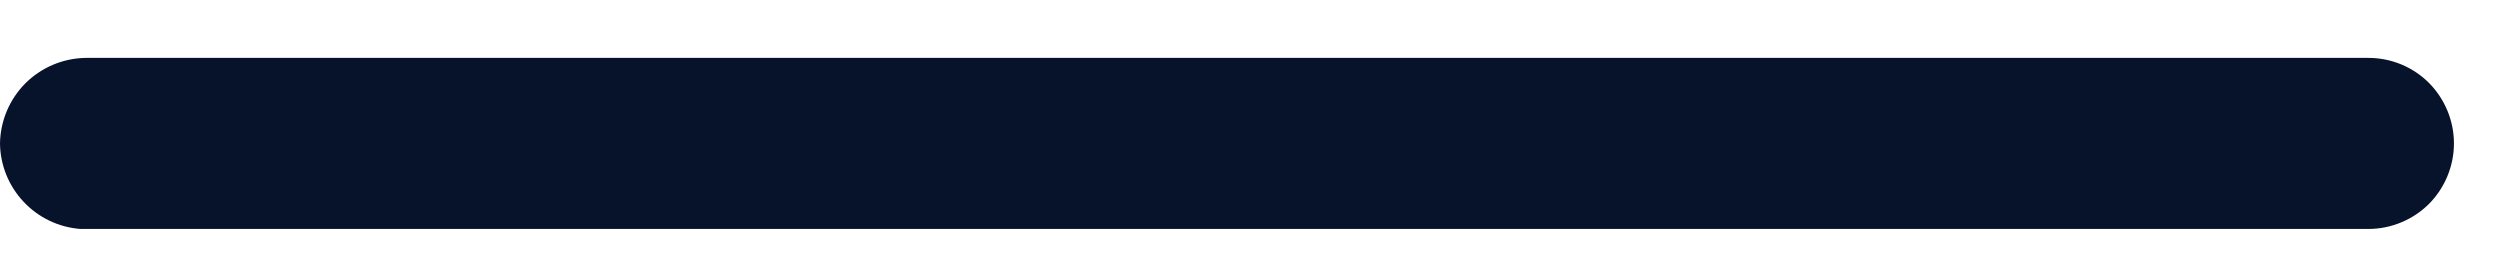 <svg width="19" height="2" viewBox="0 0 19 2" fill="none" xmlns="http://www.w3.org/2000/svg">
<path d="M18 1.74H0.61C0.445 1.727 0.292 1.654 0.179 1.533C0.066 1.413 0.002 1.255 0 1.09C0.003 0.918 0.072 0.755 0.193 0.633C0.315 0.512 0.478 0.443 0.65 0.44H18C18.172 0.44 18.338 0.508 18.46 0.63C18.581 0.752 18.65 0.918 18.65 1.09C18.65 1.262 18.581 1.428 18.46 1.55C18.338 1.671 18.172 1.74 18 1.74Z" fill="#07122B"/>
</svg>
